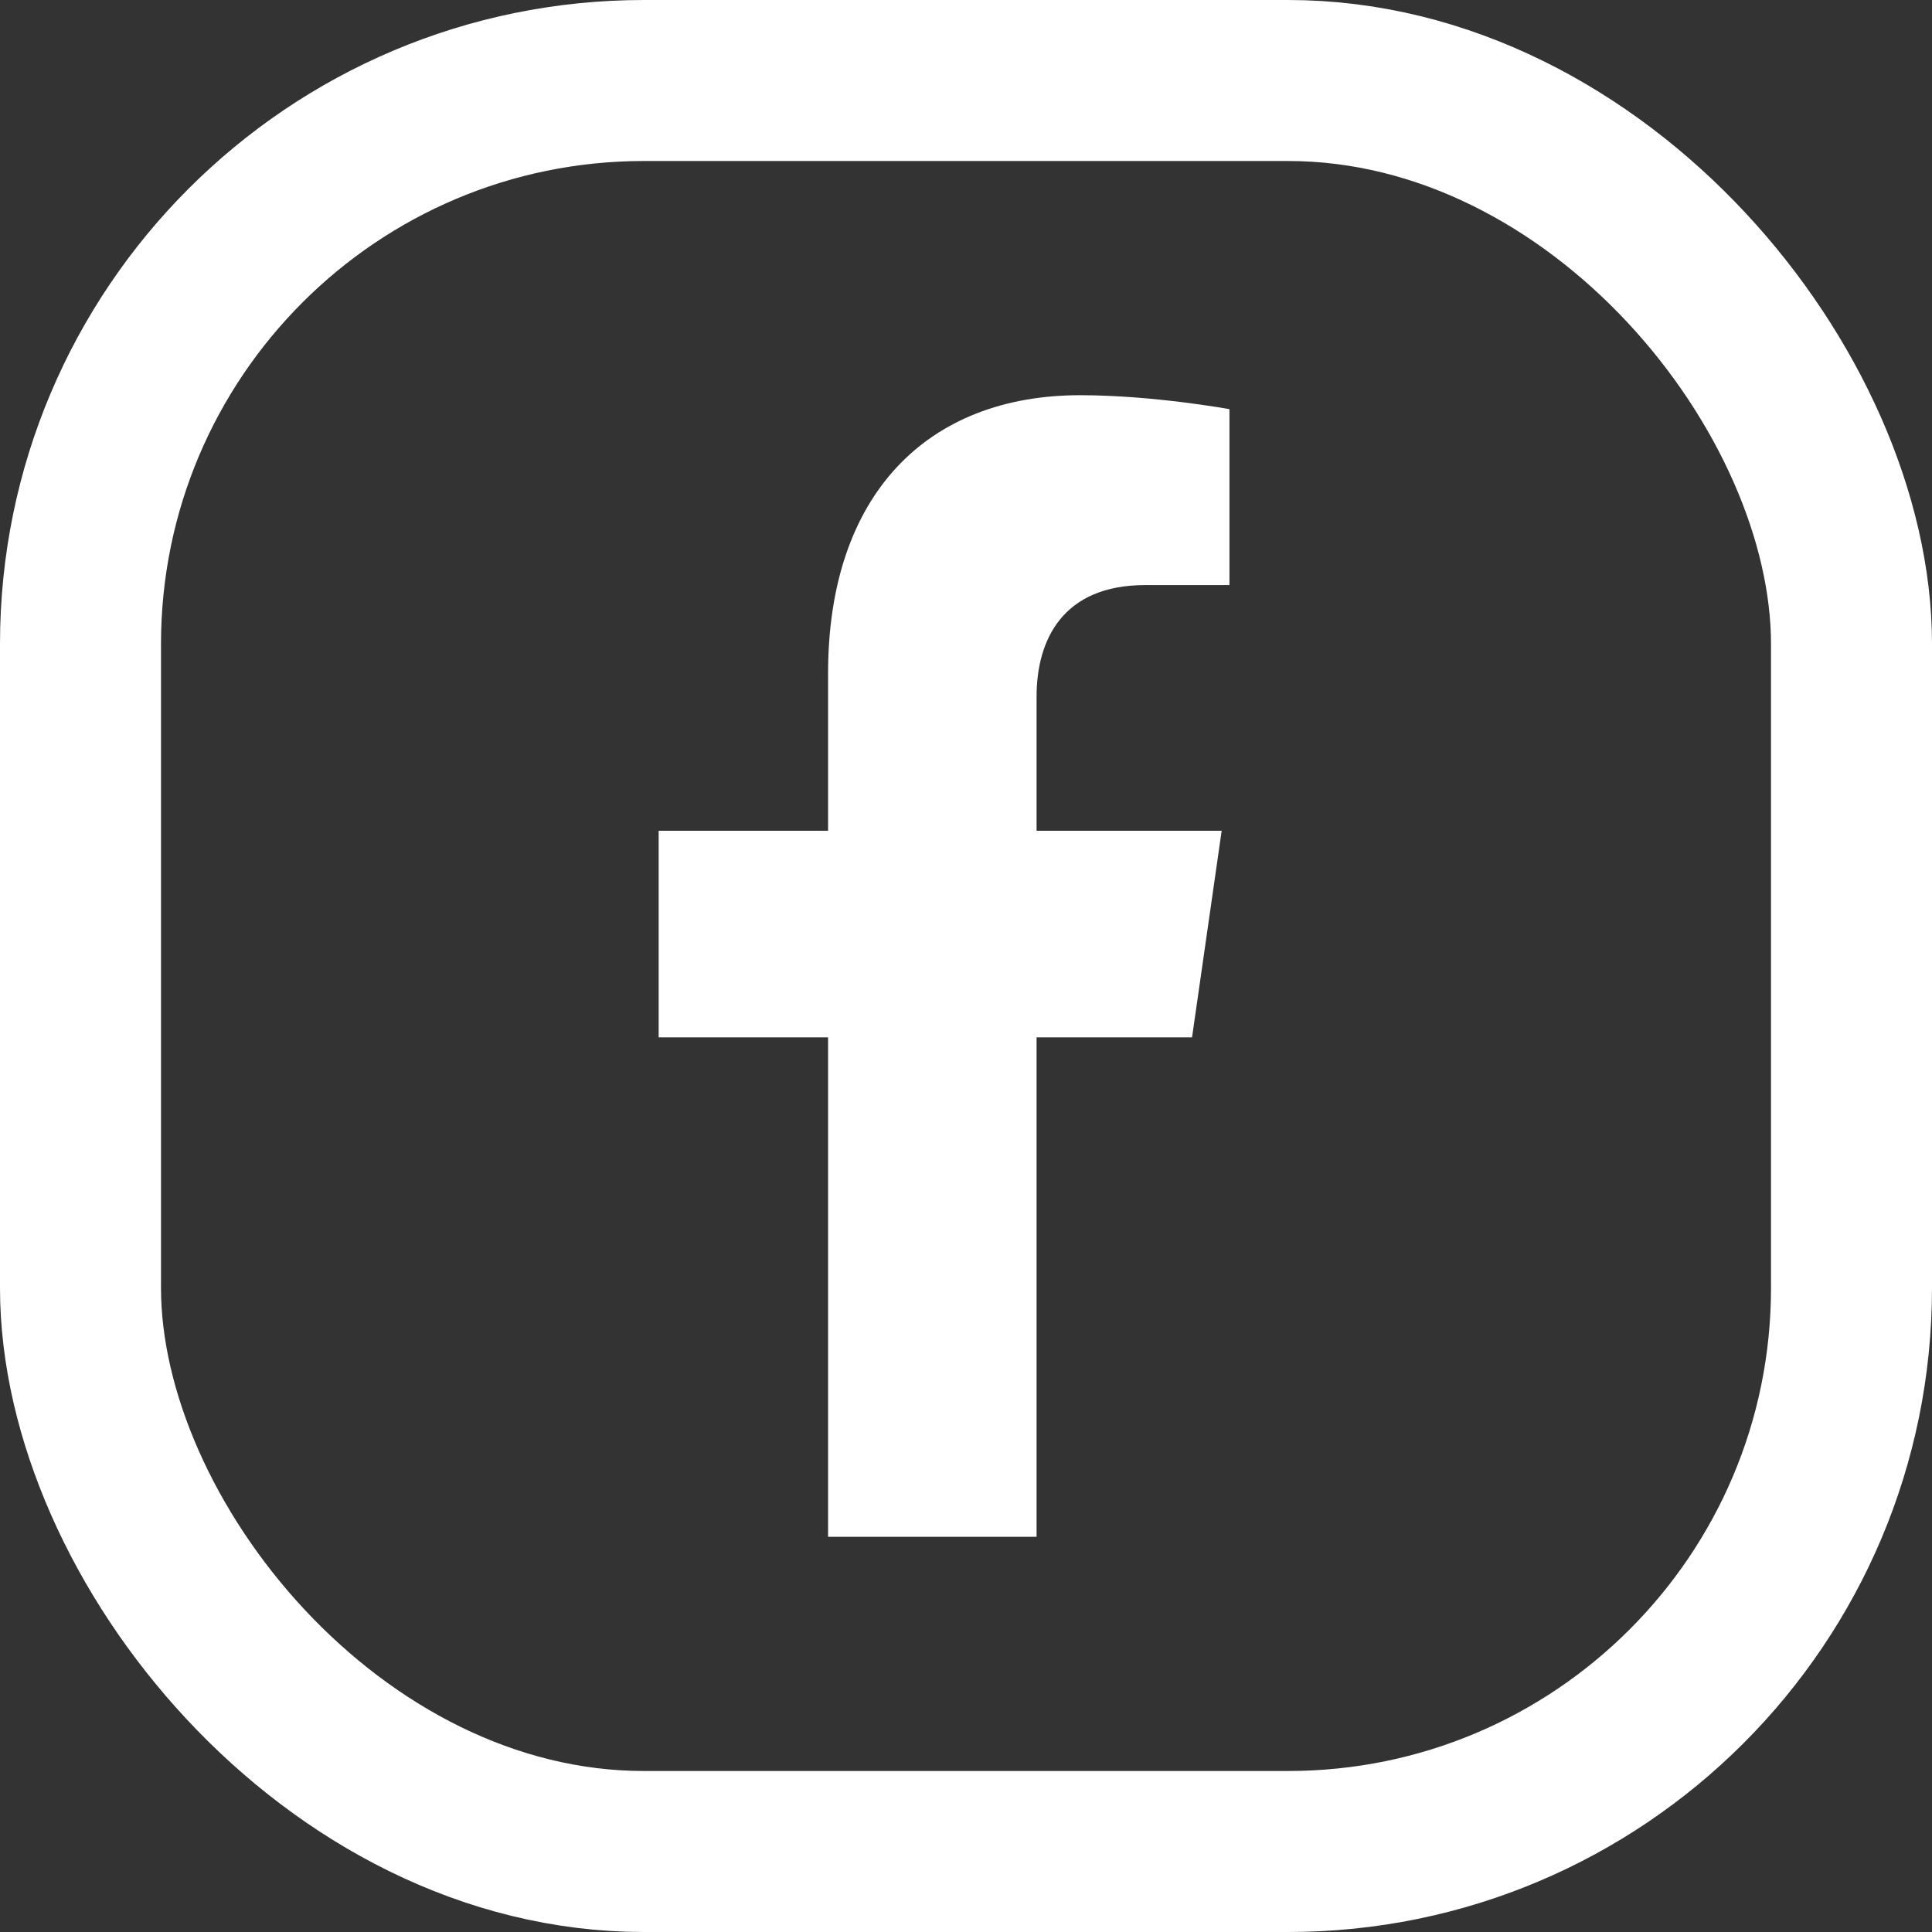 <svg width="36" height="36" viewBox="0 0 36 36" fill="none" xmlns="http://www.w3.org/2000/svg">
<rect x="0" y="0" width="36" height="36" fill="#333333" stroke="none"/>
<rect x="1.5" y="1.5" width="33" height="33" rx="10.5" stroke="white" stroke-width="3"/>
<path d="M22.212 19.33L22.764 15.48H19.315V12.981C19.315 11.928 19.797 10.902 21.341 10.902H22.909V7.624C22.909 7.624 21.486 7.364 20.126 7.364C17.286 7.364 15.43 9.208 15.43 12.546V15.48H12.273V19.33H15.43V28.636H19.315V19.33H22.212Z" fill="white"/>
</svg>
